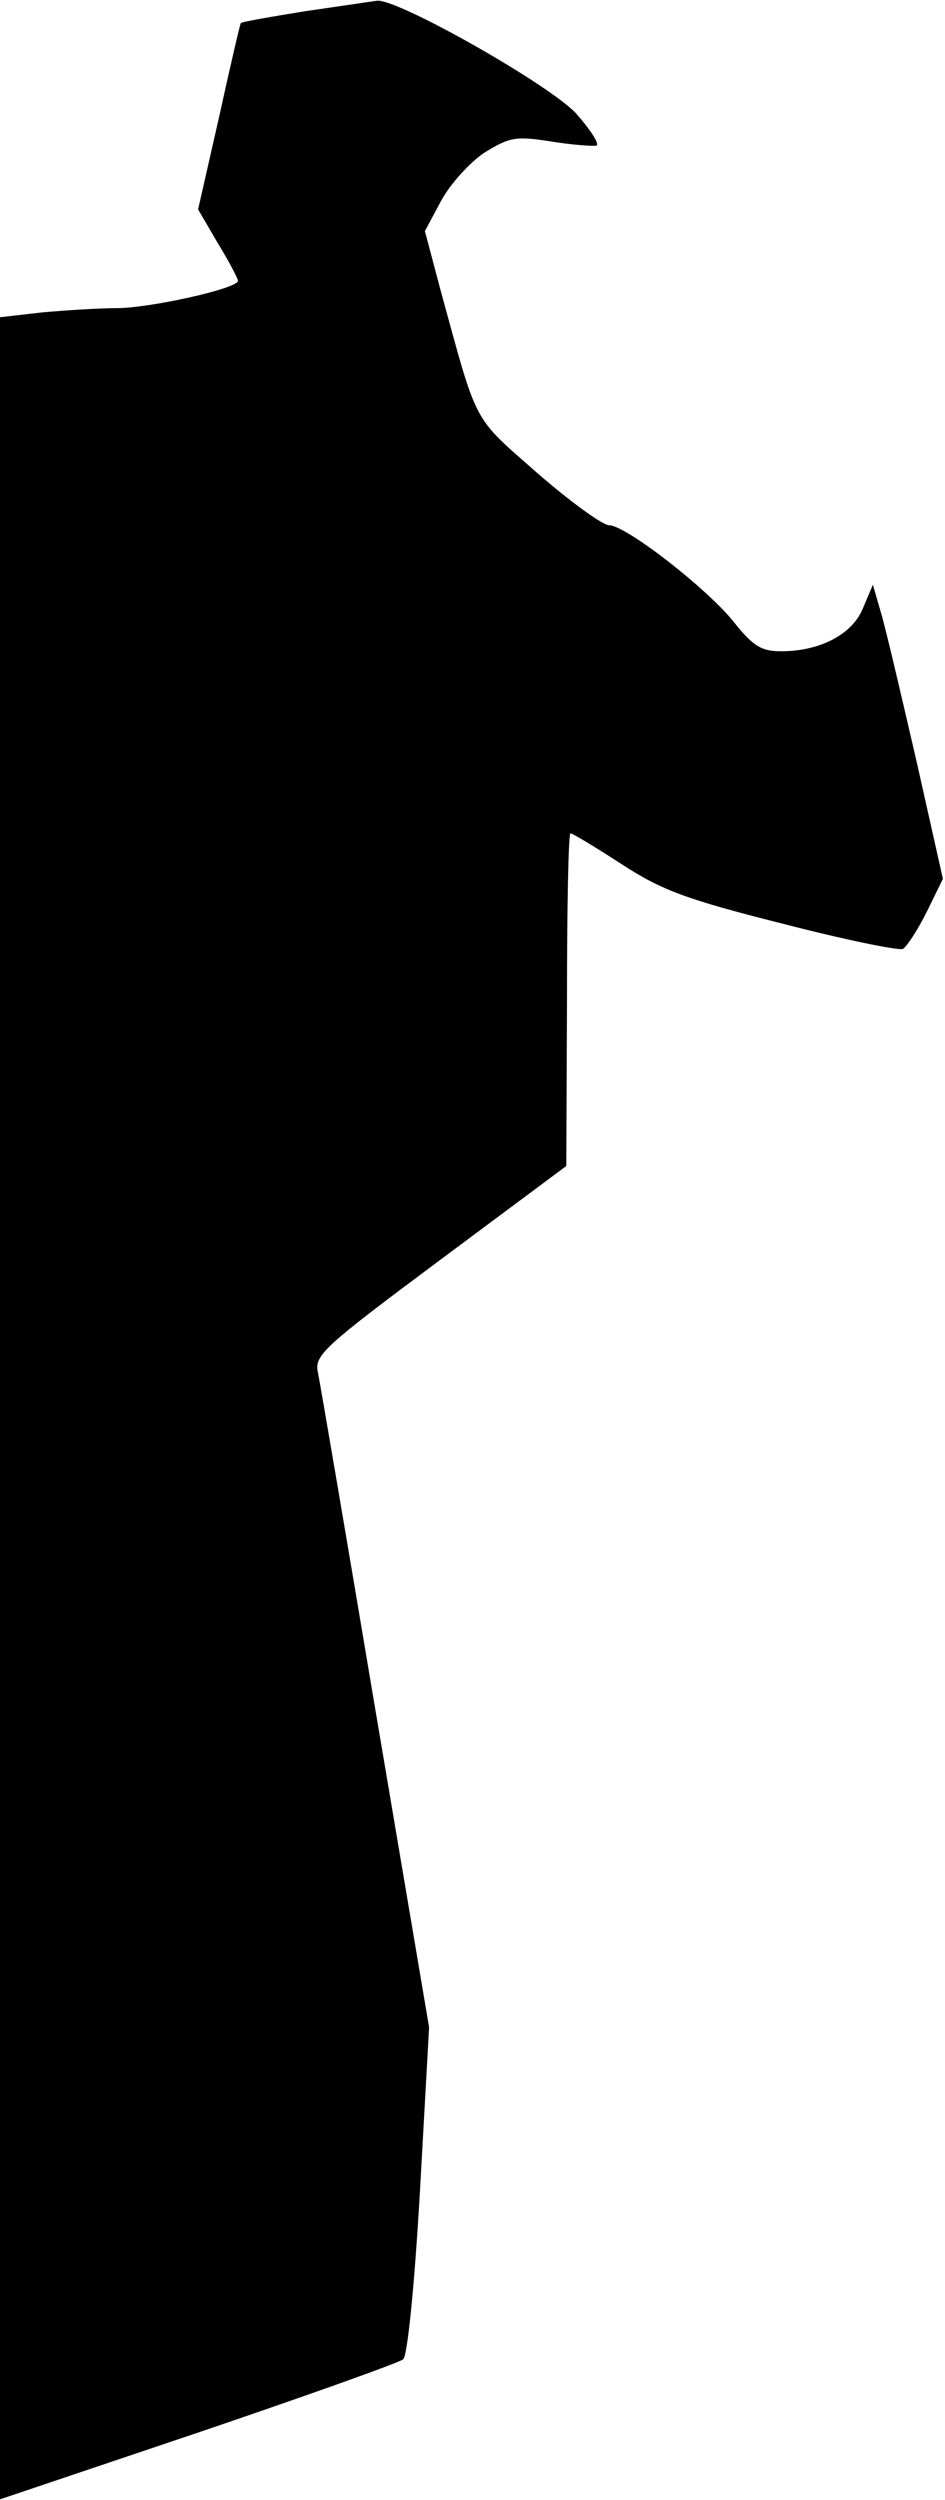 <?xml version="1.0" standalone="no"?>
<!DOCTYPE svg PUBLIC "-//W3C//DTD SVG 20010904//EN"
 "http://www.w3.org/TR/2001/REC-SVG-20010904/DTD/svg10.dtd">
<svg version="1.0" xmlns="http://www.w3.org/2000/svg"
 width="135pt" height="357pt" viewBox="0 0 135 357"
 preserveAspectRatio="xMidYMid meet">
<g transform="translate(0,357) scale(0.1,-0.1)"
fill="#000000" stroke="none">
<path fill="#000000" stroke="none" d="M436 3554 c-49 -8 -90 -15 -92 -17 -1
-1 -15 -61 -31 -134 l-30 -132 28 -48 c16 -26 29 -51 29 -54 0 -11 -126 -39
-173 -39 -24 0 -72 -3 -106 -6 l-61 -7 0 -1558 0 -1558 282 95 c156 53 288
100 294 105 6 5 16 102 24 241 l13 233 -77 455 c-42 250 -79 467 -82 481 -5
24 10 37 175 160 l180 134 1 238 c0 130 2 237 5 237 3 0 36 -20 73 -44 57 -37
91 -50 230 -85 89 -23 167 -39 172 -36 6 4 21 27 34 53 l23 47 -37 165 c-21
91 -43 185 -50 210 l-13 45 -14 -33 c-15 -38 -62 -62 -117 -62 -28 0 -40 7
-67 41 -38 48 -155 139 -179 139 -9 0 -56 34 -103 75 -93 82 -84 65 -138 262
l-22 83 23 43 c13 24 41 55 62 69 36 22 44 24 95 16 31 -5 60 -7 65 -6 5 2 -8
22 -29 46 -38 41 -253 163 -284 161 -8 -1 -54 -8 -103 -15z"/>
</g>
</svg>
